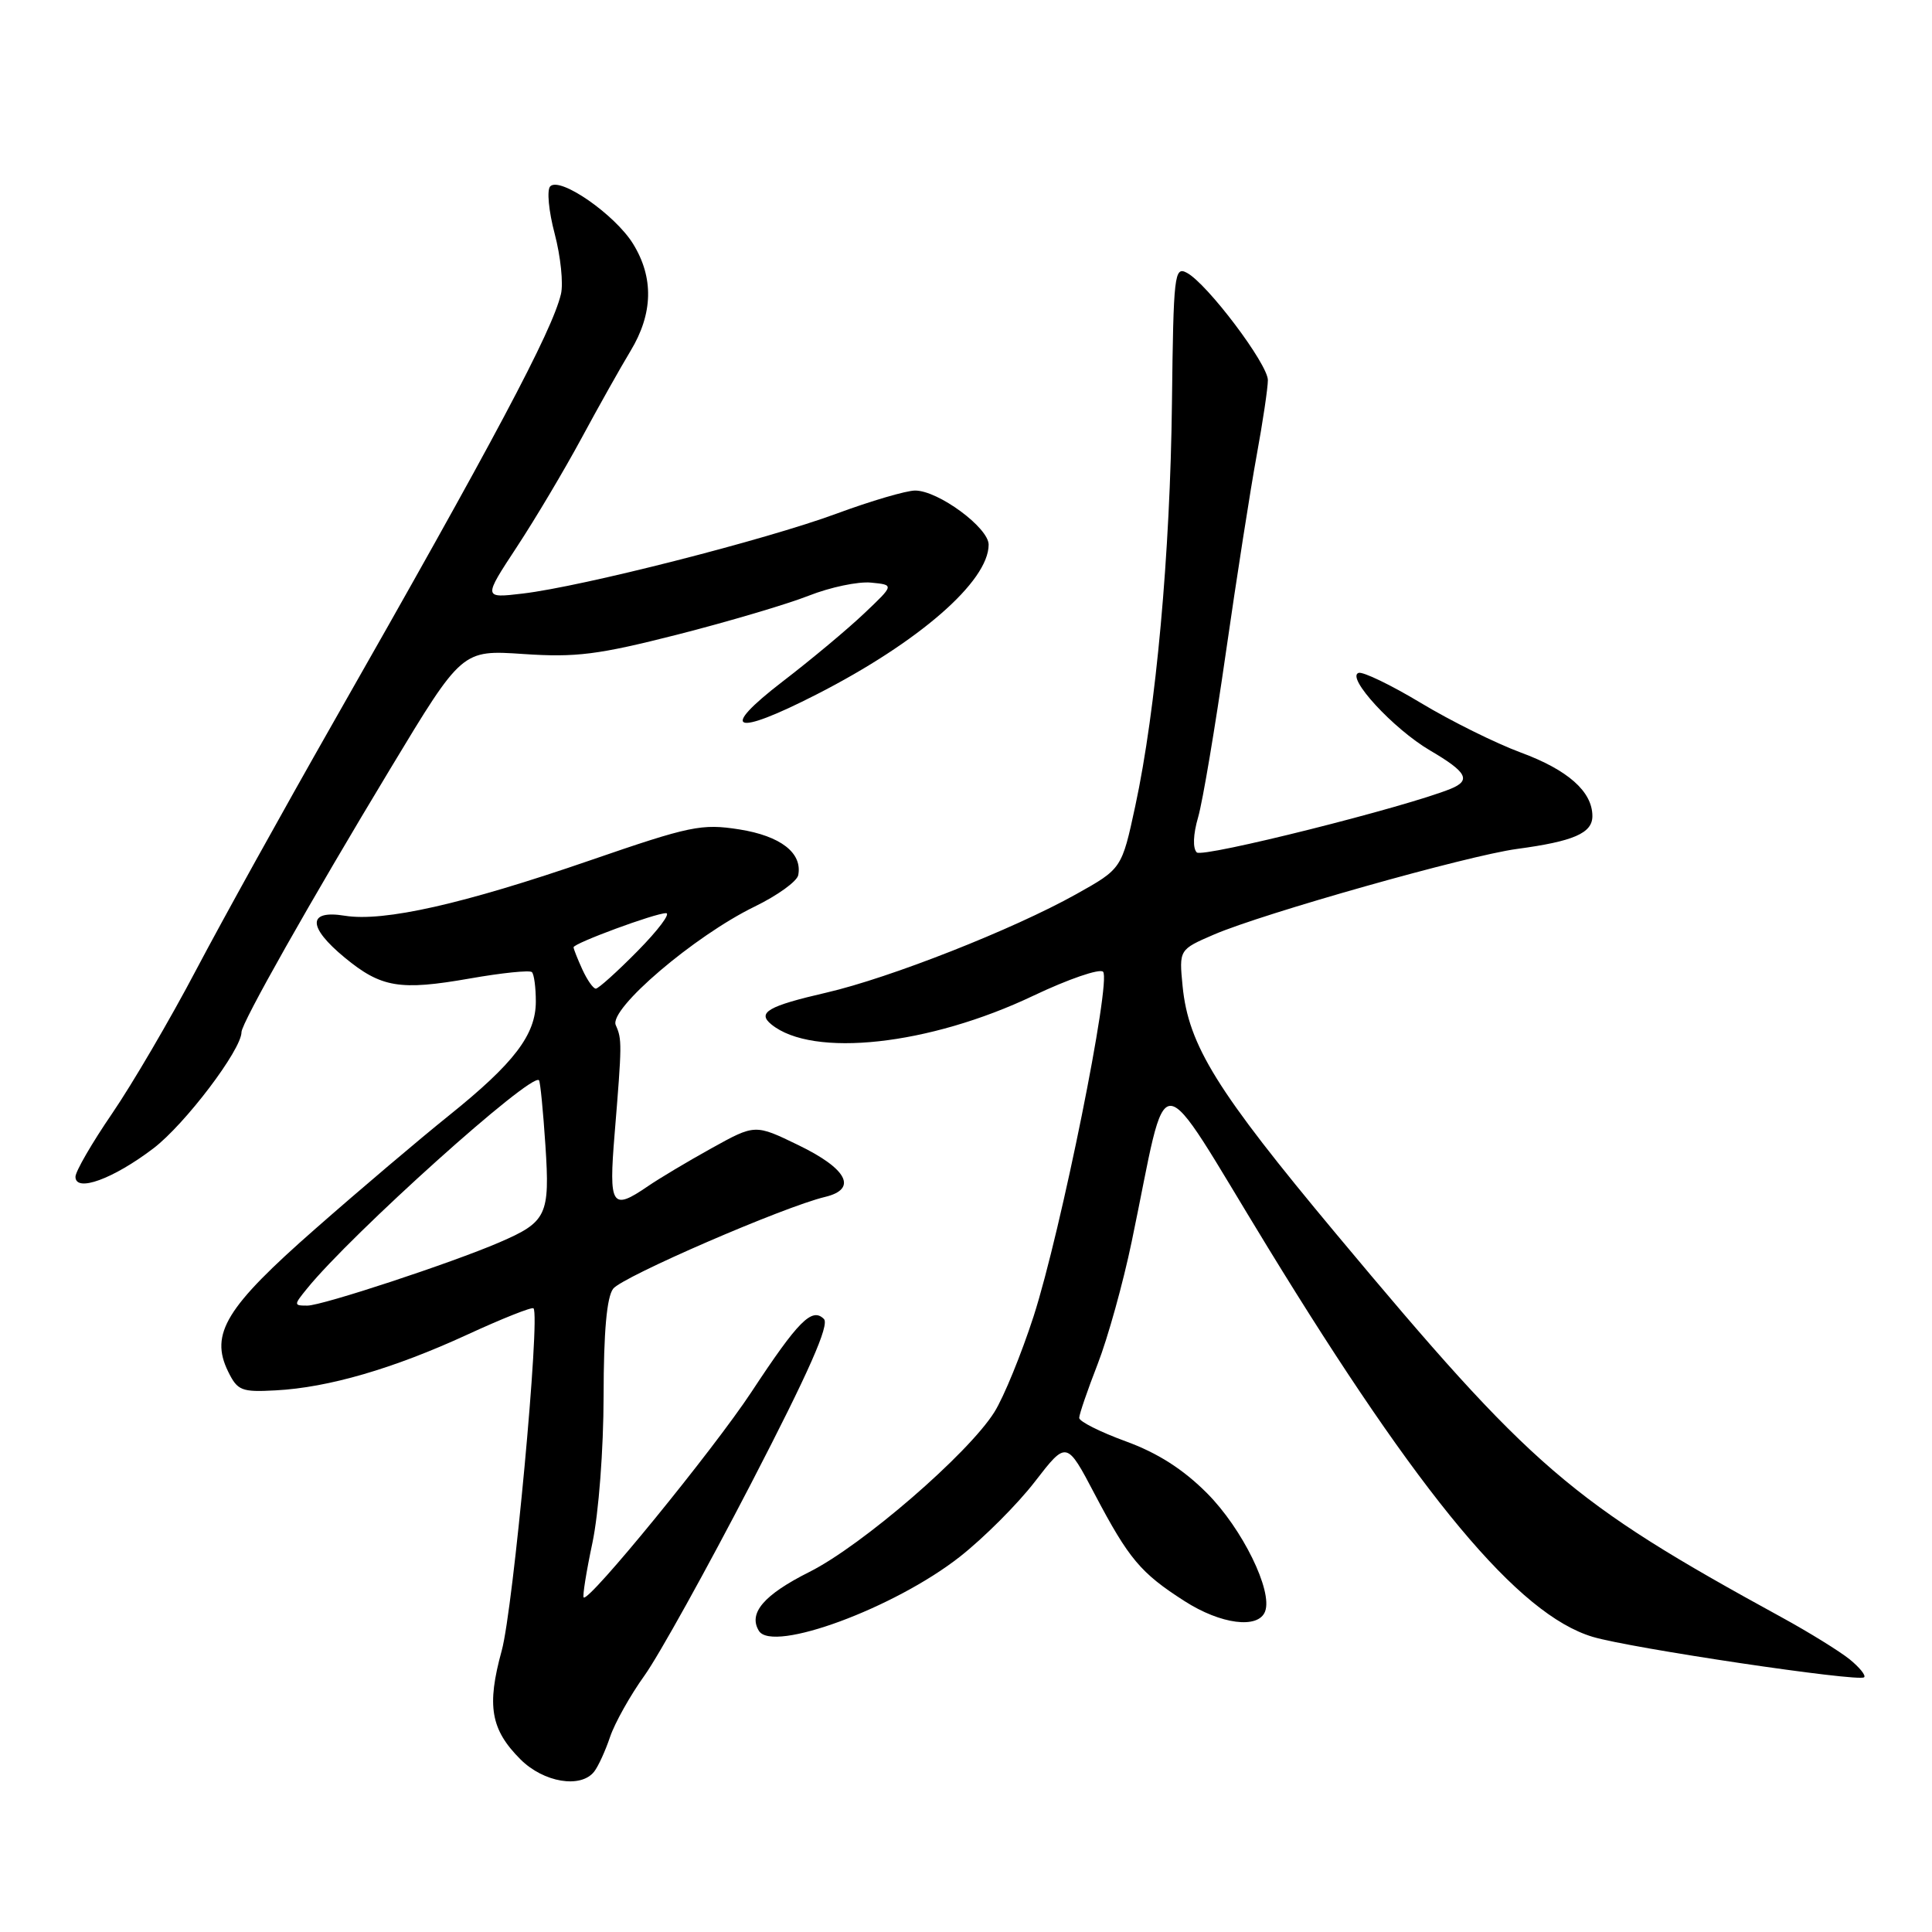 <?xml version="1.0" encoding="UTF-8" standalone="no"?>
<!DOCTYPE svg PUBLIC "-//W3C//DTD SVG 1.1//EN" "http://www.w3.org/Graphics/SVG/1.1/DTD/svg11.dtd" >
<svg xmlns="http://www.w3.org/2000/svg" xmlns:xlink="http://www.w3.org/1999/xlink" version="1.1" viewBox="0 0 256 256">
 <g >
 <path fill="currentColor"
d=" M 78.73 234.75 C 79.27 234.06 80.22 231.99 80.84 230.14 C 81.47 228.29 83.52 224.63 85.41 222.00 C 87.29 219.37 93.65 207.91 99.54 196.54 C 107.22 181.71 109.94 175.54 109.17 174.77 C 107.59 173.19 105.77 175.03 99.58 184.43 C 94.51 192.12 78.01 212.34 77.34 211.67 C 77.17 211.50 77.69 208.24 78.50 204.43 C 79.33 200.48 79.97 192.10 79.98 184.94 C 79.99 176.45 80.40 171.86 81.25 170.76 C 82.48 169.17 103.86 159.90 109.32 158.60 C 113.67 157.56 112.29 154.88 105.78 151.73 C 100.05 148.95 100.05 148.95 94.28 152.15 C 91.10 153.91 87.31 156.18 85.85 157.18 C 81.05 160.47 80.65 159.85 81.44 150.25 C 82.42 138.26 82.43 137.73 81.59 135.83 C 80.65 133.71 92.00 124.02 99.99 120.13 C 103.01 118.66 105.61 116.79 105.77 115.96 C 106.34 113.02 103.44 110.77 97.96 109.90 C 92.97 109.12 91.49 109.42 78.20 114.00 C 61.38 119.80 50.85 122.17 45.69 121.34 C 40.74 120.53 40.73 122.81 45.68 126.89 C 50.51 130.87 52.98 131.28 62.23 129.66 C 66.48 128.91 70.20 128.53 70.48 128.81 C 70.77 129.10 71.00 130.85 71.00 132.71 C 71.00 137.10 68.14 140.86 59.50 147.80 C 55.65 150.89 47.68 157.64 41.80 162.81 C 29.95 173.20 27.78 176.73 30.22 181.72 C 31.47 184.27 31.99 184.48 36.54 184.23 C 43.52 183.86 52.13 181.35 61.91 176.85 C 66.53 174.72 70.48 173.15 70.69 173.36 C 71.62 174.29 68.01 213.15 66.48 218.72 C 64.47 226.03 65.01 229.17 68.97 233.13 C 72.04 236.19 76.96 237.01 78.73 234.75 Z  M 245.09 219.87 C 243.76 218.80 239.71 216.29 236.09 214.31 C 208.01 198.94 203.12 194.72 177.05 163.50 C 161.18 144.49 157.48 138.52 156.70 130.67 C 156.23 125.83 156.23 125.83 160.86 123.83 C 167.42 121.01 194.43 113.38 201.00 112.49 C 208.51 111.48 211.00 110.40 211.00 108.14 C 211.00 104.89 207.76 102.02 201.50 99.71 C 198.20 98.49 192.25 95.54 188.28 93.15 C 184.31 90.76 180.59 88.97 180.02 89.16 C 178.31 89.73 184.63 96.59 189.49 99.44 C 194.37 102.30 194.96 103.39 192.25 104.51 C 186.37 106.92 159.36 113.70 158.58 112.95 C 158.03 112.41 158.09 110.57 158.76 108.28 C 159.36 106.20 161.01 96.40 162.43 86.50 C 163.85 76.60 165.69 64.84 166.51 60.37 C 167.33 55.90 168.00 51.40 168.00 50.37 C 168.00 48.24 159.96 37.58 157.27 36.15 C 155.61 35.26 155.49 36.32 155.29 53.35 C 155.06 73.36 153.18 94.03 150.43 106.80 C 148.64 115.11 148.64 115.11 142.57 118.50 C 134.23 123.16 117.90 129.59 109.49 131.53 C 101.77 133.31 100.28 134.17 102.21 135.74 C 107.68 140.20 123.14 138.50 136.92 131.94 C 141.55 129.74 145.71 128.31 146.16 128.76 C 147.29 129.89 140.58 163.18 136.96 174.41 C 135.34 179.41 133.01 185.12 131.76 187.11 C 128.29 192.64 114.23 204.79 107.25 208.29 C 101.21 211.32 99.12 213.76 100.56 216.10 C 102.38 219.04 118.52 213.08 127.18 206.28 C 130.36 203.78 134.84 199.30 137.14 196.31 C 141.33 190.89 141.33 190.89 145.08 198.03 C 149.58 206.57 151.14 208.43 156.95 212.15 C 161.76 215.24 166.73 215.88 167.63 213.53 C 168.67 210.82 164.62 202.56 159.94 197.86 C 156.77 194.68 153.39 192.52 149.16 190.98 C 145.77 189.74 143.00 188.35 143.00 187.88 C 143.00 187.41 144.10 184.20 145.44 180.76 C 146.78 177.32 148.82 170.00 149.96 164.50 C 154.98 140.46 152.74 140.36 168.00 165.30 C 188.27 198.43 201.22 213.95 211.04 216.89 C 216.03 218.39 246.24 222.89 247.00 222.25 C 247.28 222.02 246.41 220.95 245.09 219.87 Z  M 20.32 152.17 C 24.50 148.99 32.00 139.10 32.00 136.76 C 32.00 135.56 41.10 119.45 51.75 101.81 C 61.22 86.11 61.22 86.11 69.36 86.66 C 76.33 87.13 79.25 86.76 89.75 84.09 C 96.49 82.37 104.33 80.05 107.17 78.93 C 110.01 77.81 113.72 77.03 115.42 77.20 C 118.50 77.50 118.50 77.50 114.50 81.29 C 112.30 83.38 107.45 87.43 103.72 90.29 C 95.15 96.88 97.18 97.65 108.21 92.01 C 121.74 85.10 131.00 77.04 131.00 72.17 C 131.00 69.92 124.32 65.00 121.26 65.00 C 120.09 65.00 115.39 66.38 110.82 68.07 C 101.41 71.54 77.16 77.72 69.26 78.65 C 64.02 79.27 64.02 79.27 68.48 72.48 C 70.94 68.74 74.79 62.26 77.04 58.09 C 79.29 53.92 82.22 48.70 83.55 46.50 C 86.54 41.55 86.65 36.79 83.88 32.30 C 81.48 28.43 74.22 23.38 72.91 24.69 C 72.44 25.16 72.70 27.97 73.50 30.98 C 74.29 33.98 74.66 37.57 74.33 38.96 C 73.16 43.89 65.52 58.26 44.01 96.00 C 37.59 107.28 29.48 121.90 26.00 128.50 C 22.53 135.10 17.50 143.68 14.84 147.57 C 12.18 151.46 10.00 155.22 10.00 155.93 C 10.00 158.04 14.98 156.23 20.32 152.17 Z  M 40.68 170.75 C 46.56 163.49 70.46 142.02 71.42 143.14 C 71.59 143.34 71.97 147.22 72.27 151.77 C 72.88 161.03 72.46 161.91 66.15 164.63 C 59.84 167.35 42.69 173.00 40.73 173.00 C 38.91 173.00 38.91 172.93 40.68 170.75 Z  M 77.16 128.45 C 76.52 127.05 76.00 125.73 76.00 125.52 C 76.00 124.99 86.81 121.00 88.25 121.00 C 88.90 121.00 87.21 123.25 84.50 126.00 C 81.79 128.75 79.29 131.00 78.95 131.00 C 78.60 131.00 77.80 129.85 77.16 128.45 Z "/>
</g>
</svg>